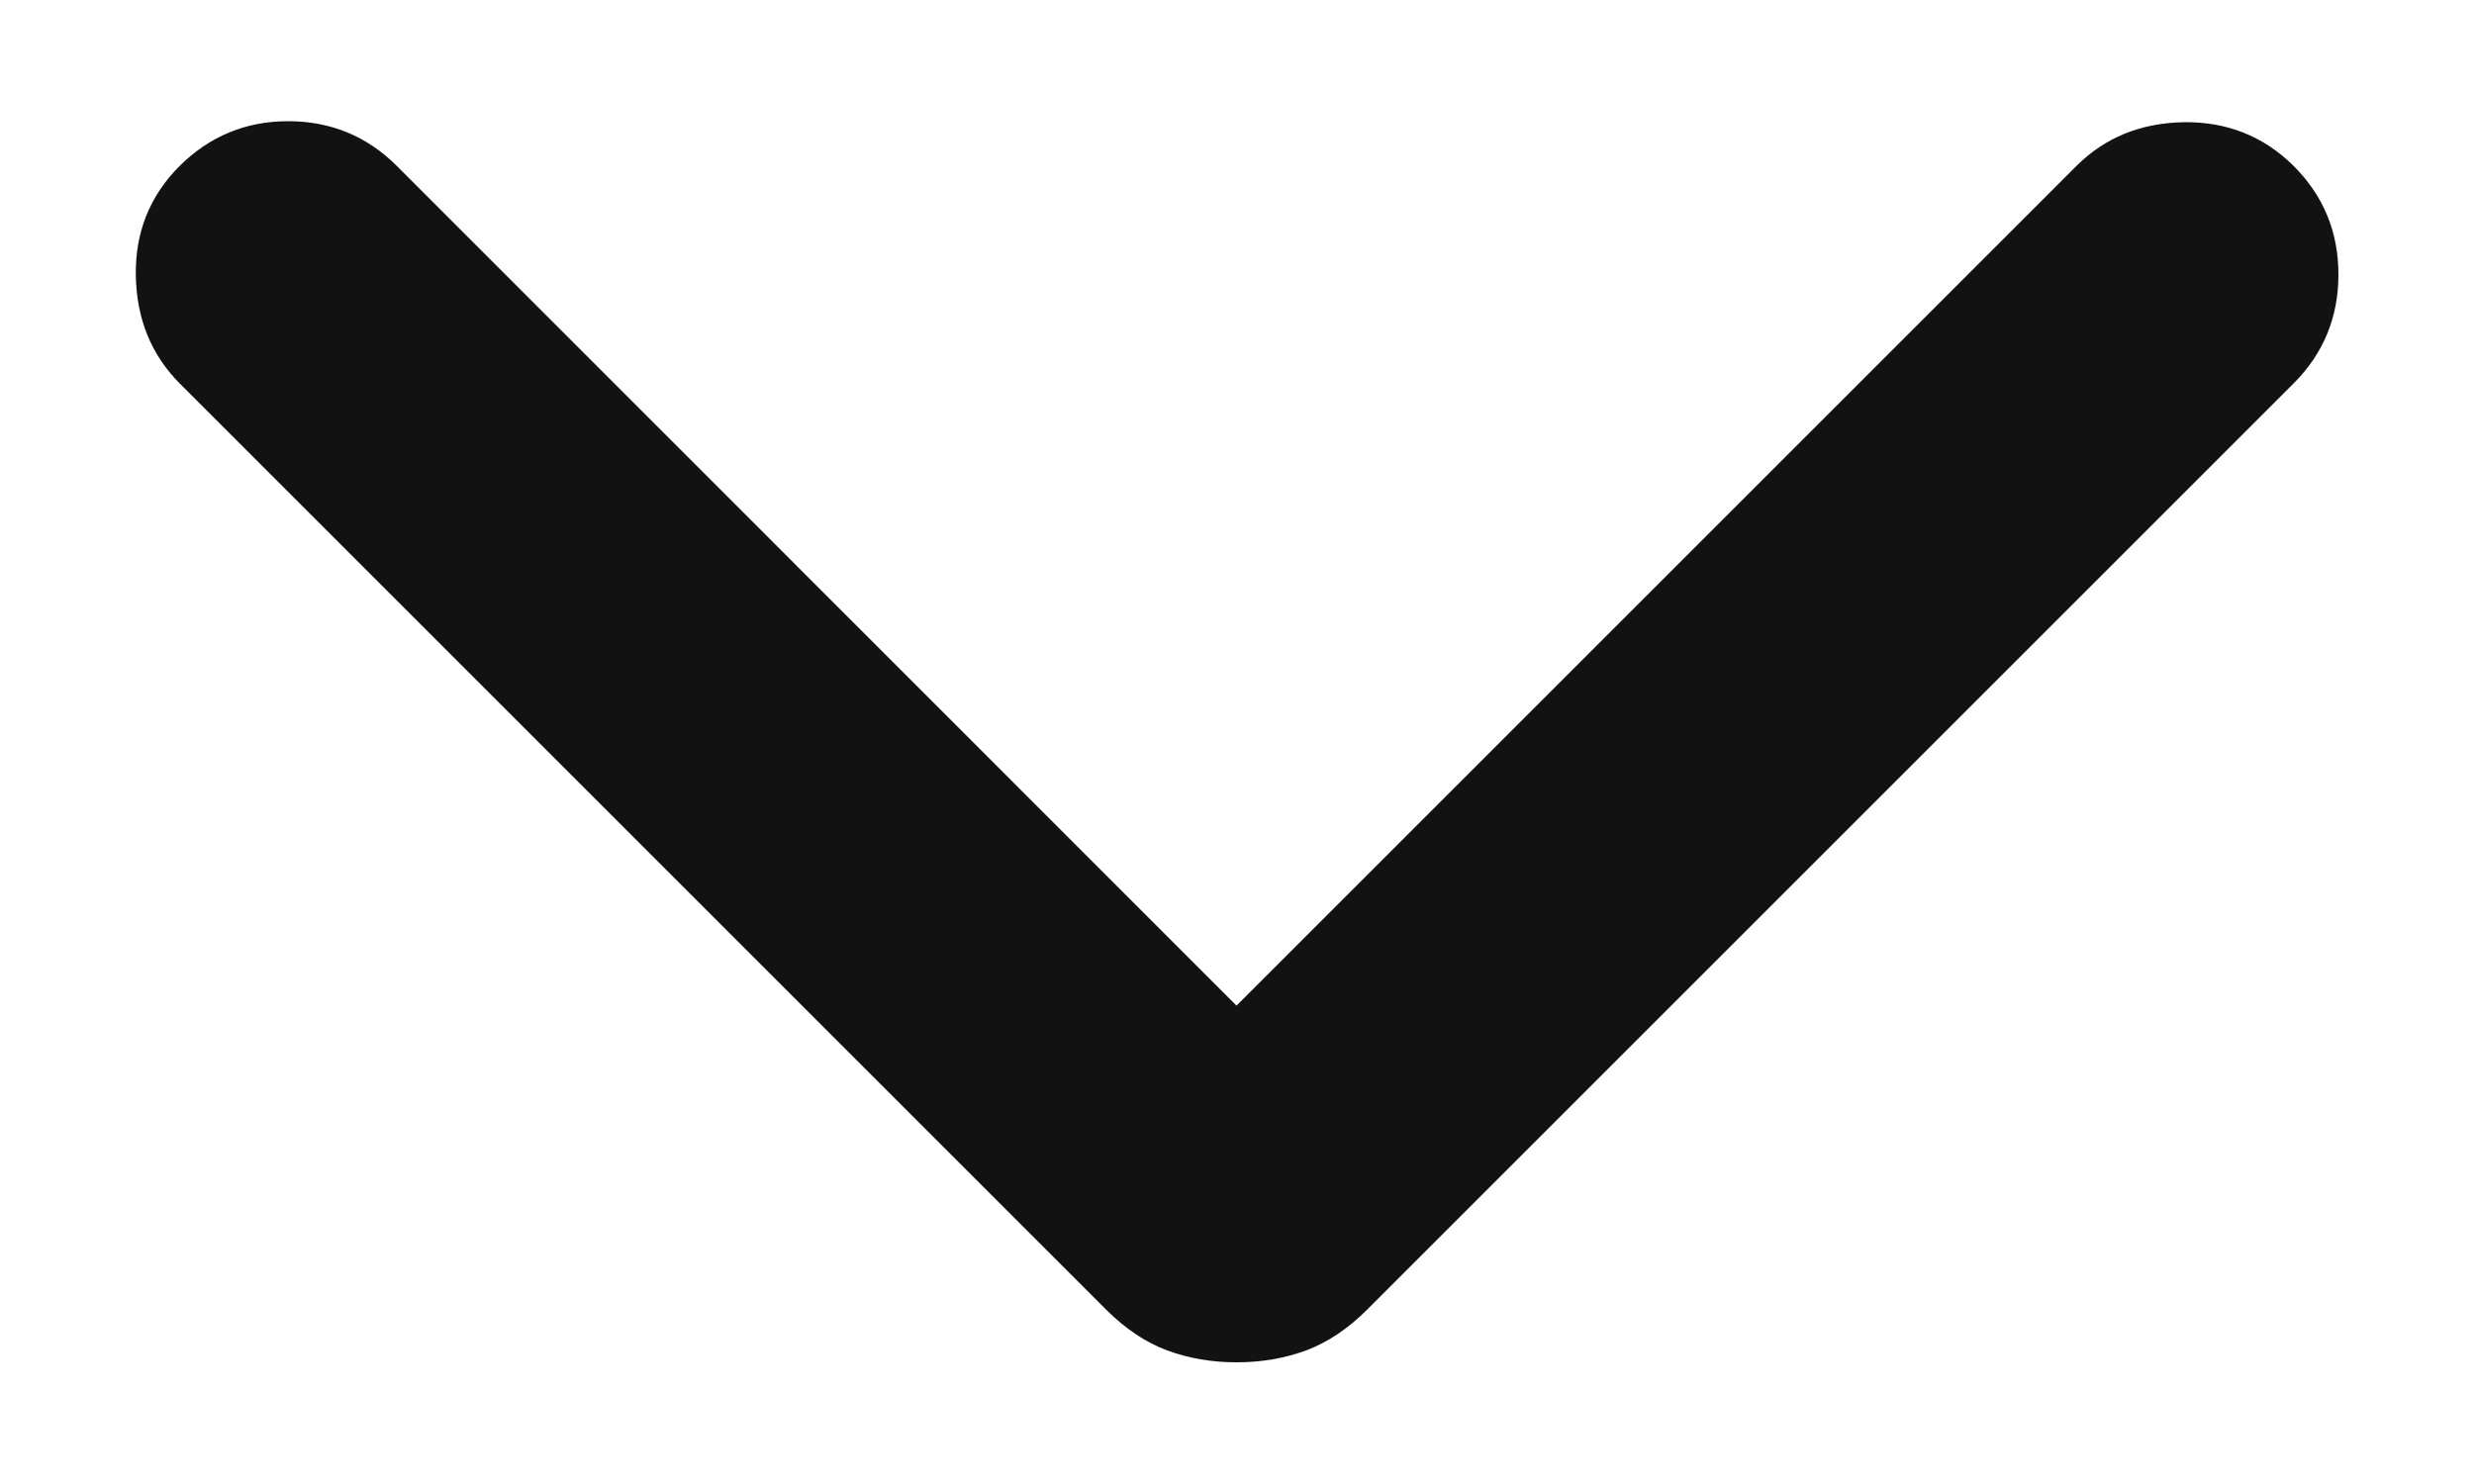 <svg width="10" height="6" viewBox="0 0 10 6" fill="none" xmlns="http://www.w3.org/2000/svg">
<path d="M4.998 5.508C4.898 5.508 4.805 5.492 4.718 5.46C4.632 5.428 4.549 5.373 4.471 5.295L0.726 1.55C0.611 1.434 0.552 1.289 0.549 1.114C0.546 0.94 0.605 0.792 0.726 0.671C0.847 0.551 0.993 0.49 1.165 0.49C1.337 0.49 1.484 0.551 1.604 0.671L4.998 4.066L8.393 0.671C8.508 0.556 8.653 0.497 8.828 0.494C9.002 0.492 9.15 0.551 9.271 0.671C9.392 0.792 9.452 0.938 9.452 1.11C9.452 1.282 9.392 1.429 9.271 1.55L5.526 5.295C5.448 5.373 5.365 5.428 5.279 5.46C5.192 5.492 5.099 5.508 4.998 5.508Z" fill="#121212"/>
</svg>
